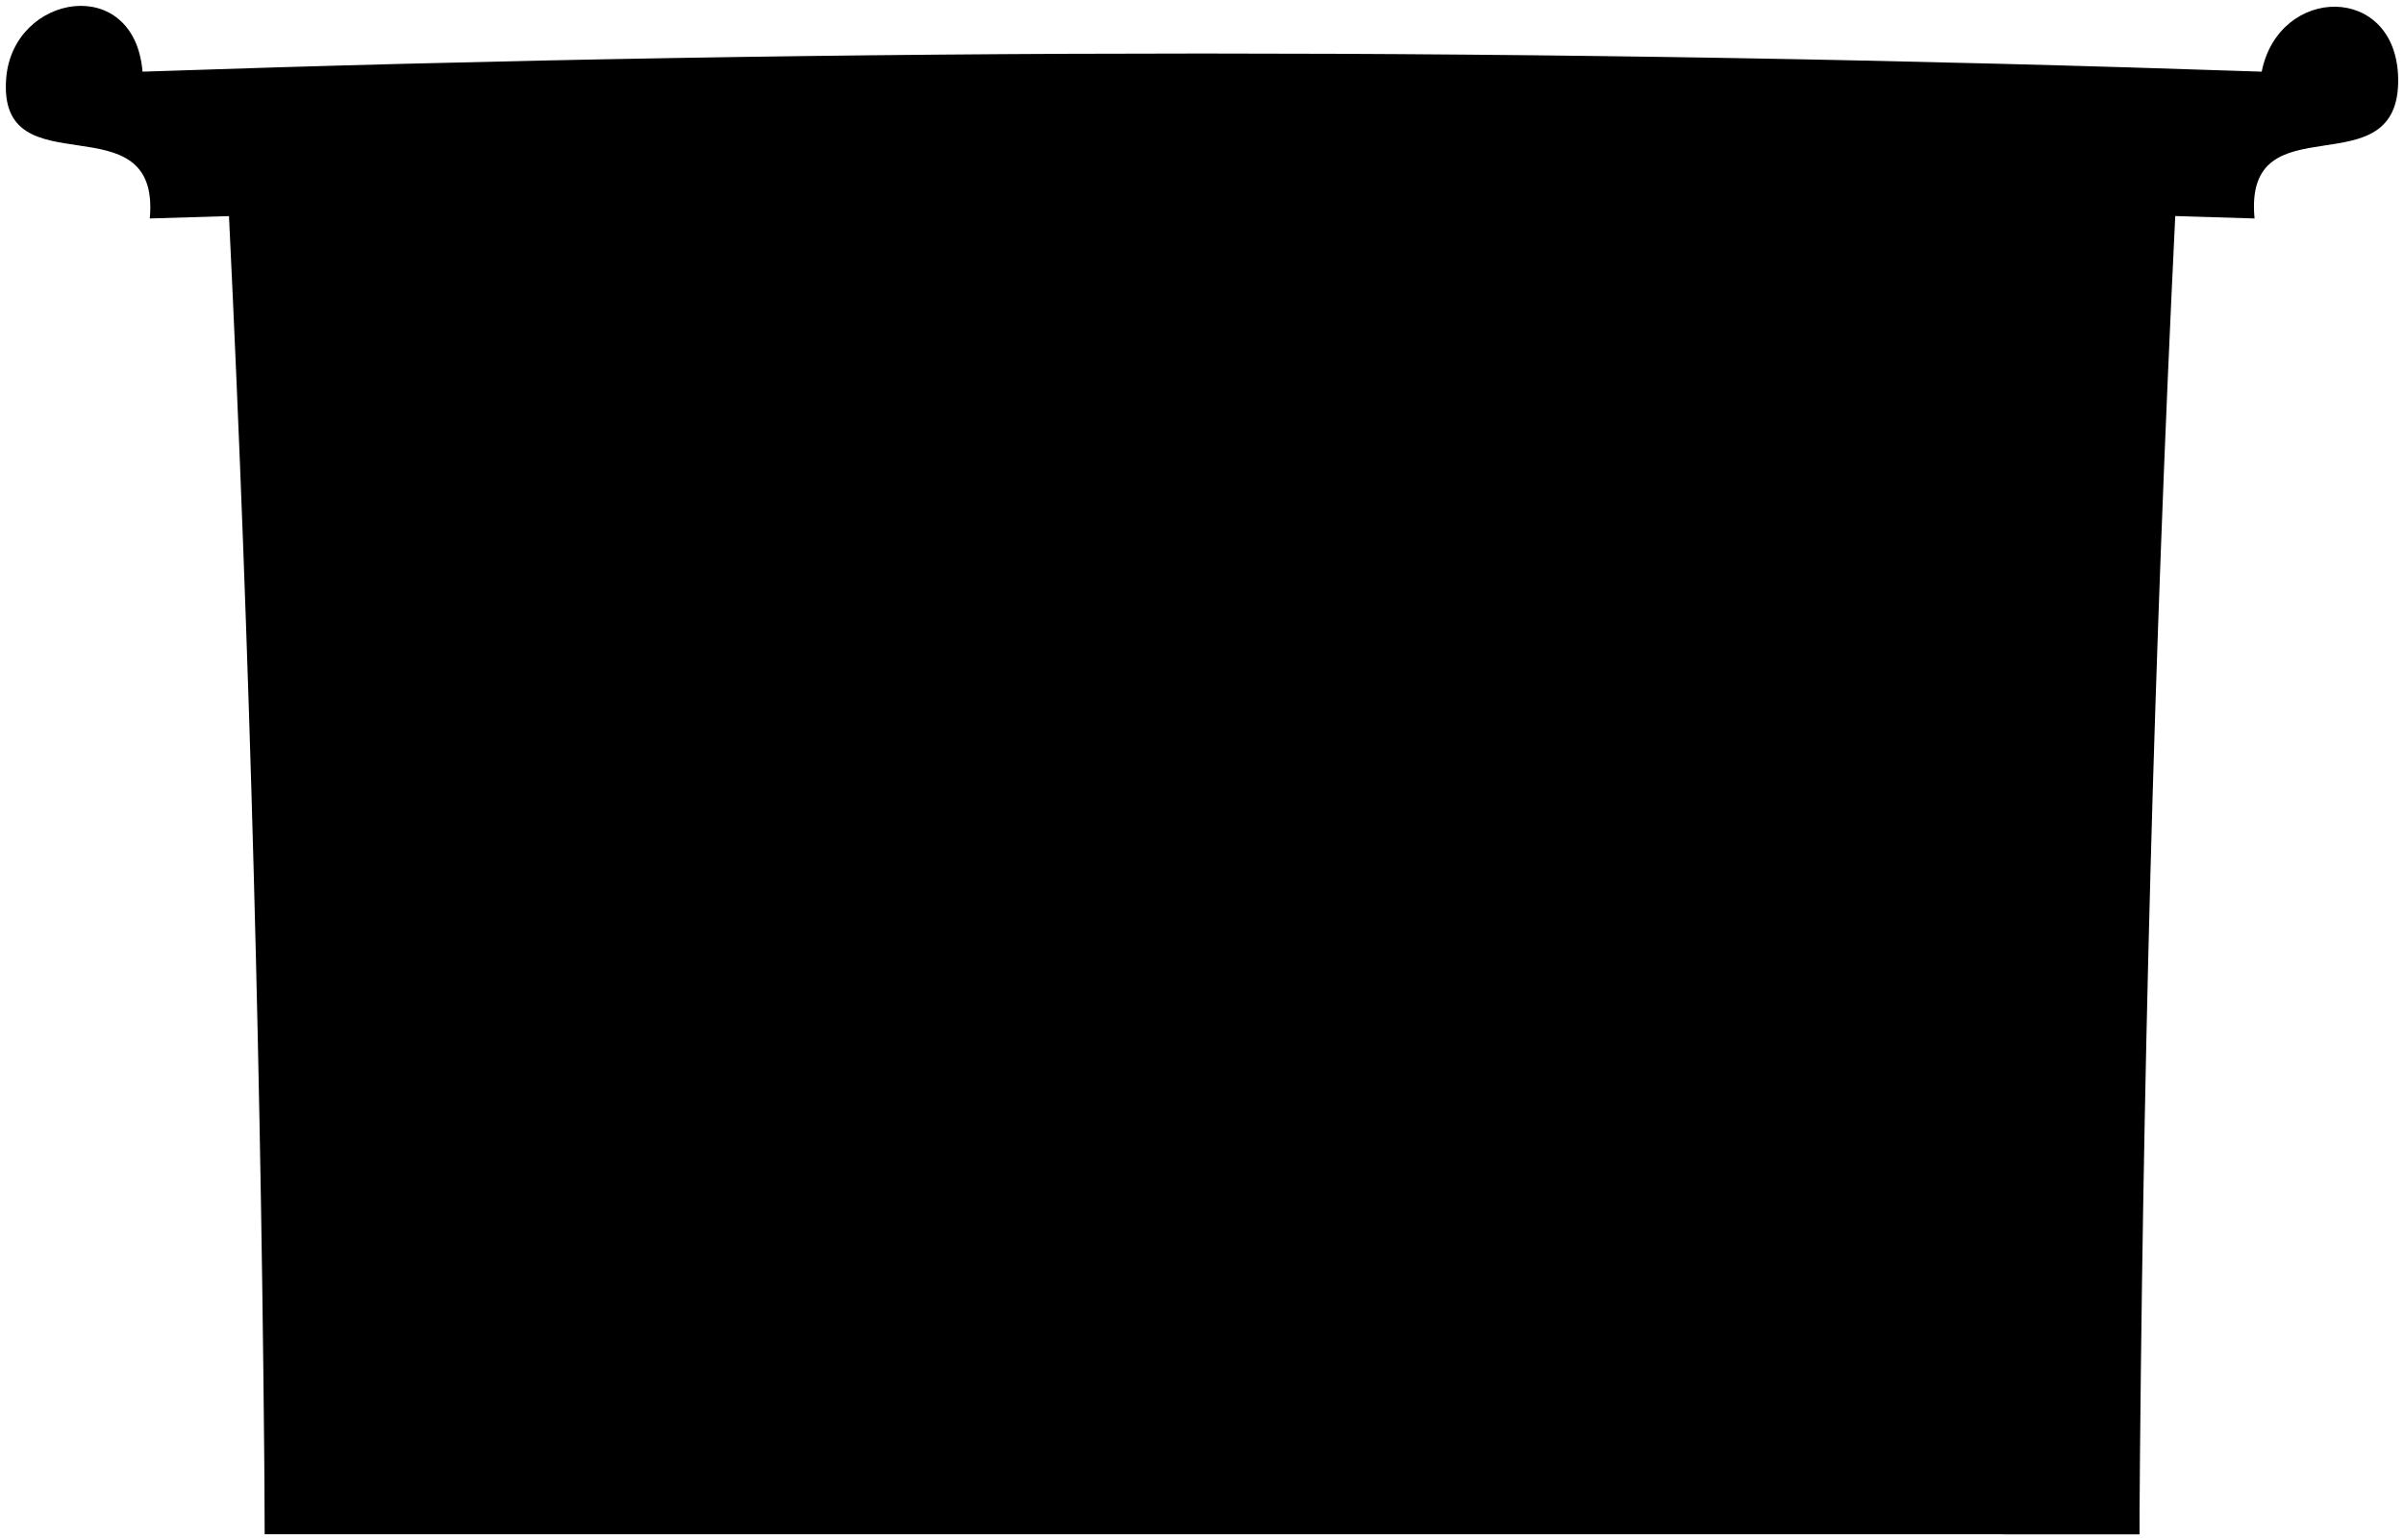 <svg viewBox="0 0 205.59 131.75">
  <rect class="shadow" x="22.66" y="104.55" width="160.31" height="26.7"/>
  <path class="redwoodDarker" d="M19.58,18.43c1.82,37.59,2.82,75.19,3.07,112.82h11.63c.23-4.15,.44-8.78,.73-11.81,45.2-.63,90.39-.63,135.59,0,.3,3.03,.5,7.66,.73,11.82h11.63c.25-37.64,1.24-75.24,3.07-112.83-55.49-2.09-110.97-2.08-166.45,0Z"/>
  <g class="redwoodMedium">
    <path d="M104.4,23.22c24.57,.1,49.14,.56,73.7,1.36,.47,.86,.71,1.29,1.18,2.15-24.96-.82-49.91-1.29-74.88-1.39v-2.12Z"/>
    <path d="M27.52,24.58c24.56-.81,49.12-1.27,73.7-1.36,0,.85,0,1.27,0,2.12-24.97,.1-49.92,.57-74.88,1.39,.47-.86,.71-1.29,1.18-2.15Z"/>
  </g>
  <g class="redwoodMediumDark">
    <path d="M193.42,6.13c-60.41-2.07-120.82-2.07-181.23,0C11.48-2.31,1.11-.54,.53,6.69c-.78,9.73,13.22,1.61,12.28,12,60-1.94,120-1.94,180,0-.99-10.35,12.47-2.24,12.28-12-.16-8.14-10.19-7.98-11.67-.56Z"/>
    <path d="M104.4,25.33c24.97,.1,49.92,.57,74.88,1.39-1.09,26.19-1.82,52.39-2.22,78.6-24.23-.44-48.47-.71-72.71-.78,0-26.41,.02-52.81,.05-79.22Z"/>
    <path d="M26.34,26.73c24.96-.82,49.91-1.29,74.88-1.39,.02,26.41,.04,52.81,.05,79.22-24.24,.07-48.47,.33-72.71,.78-.4-26.21-1.13-52.41-2.22-78.6Z"/>
  </g>
</svg>